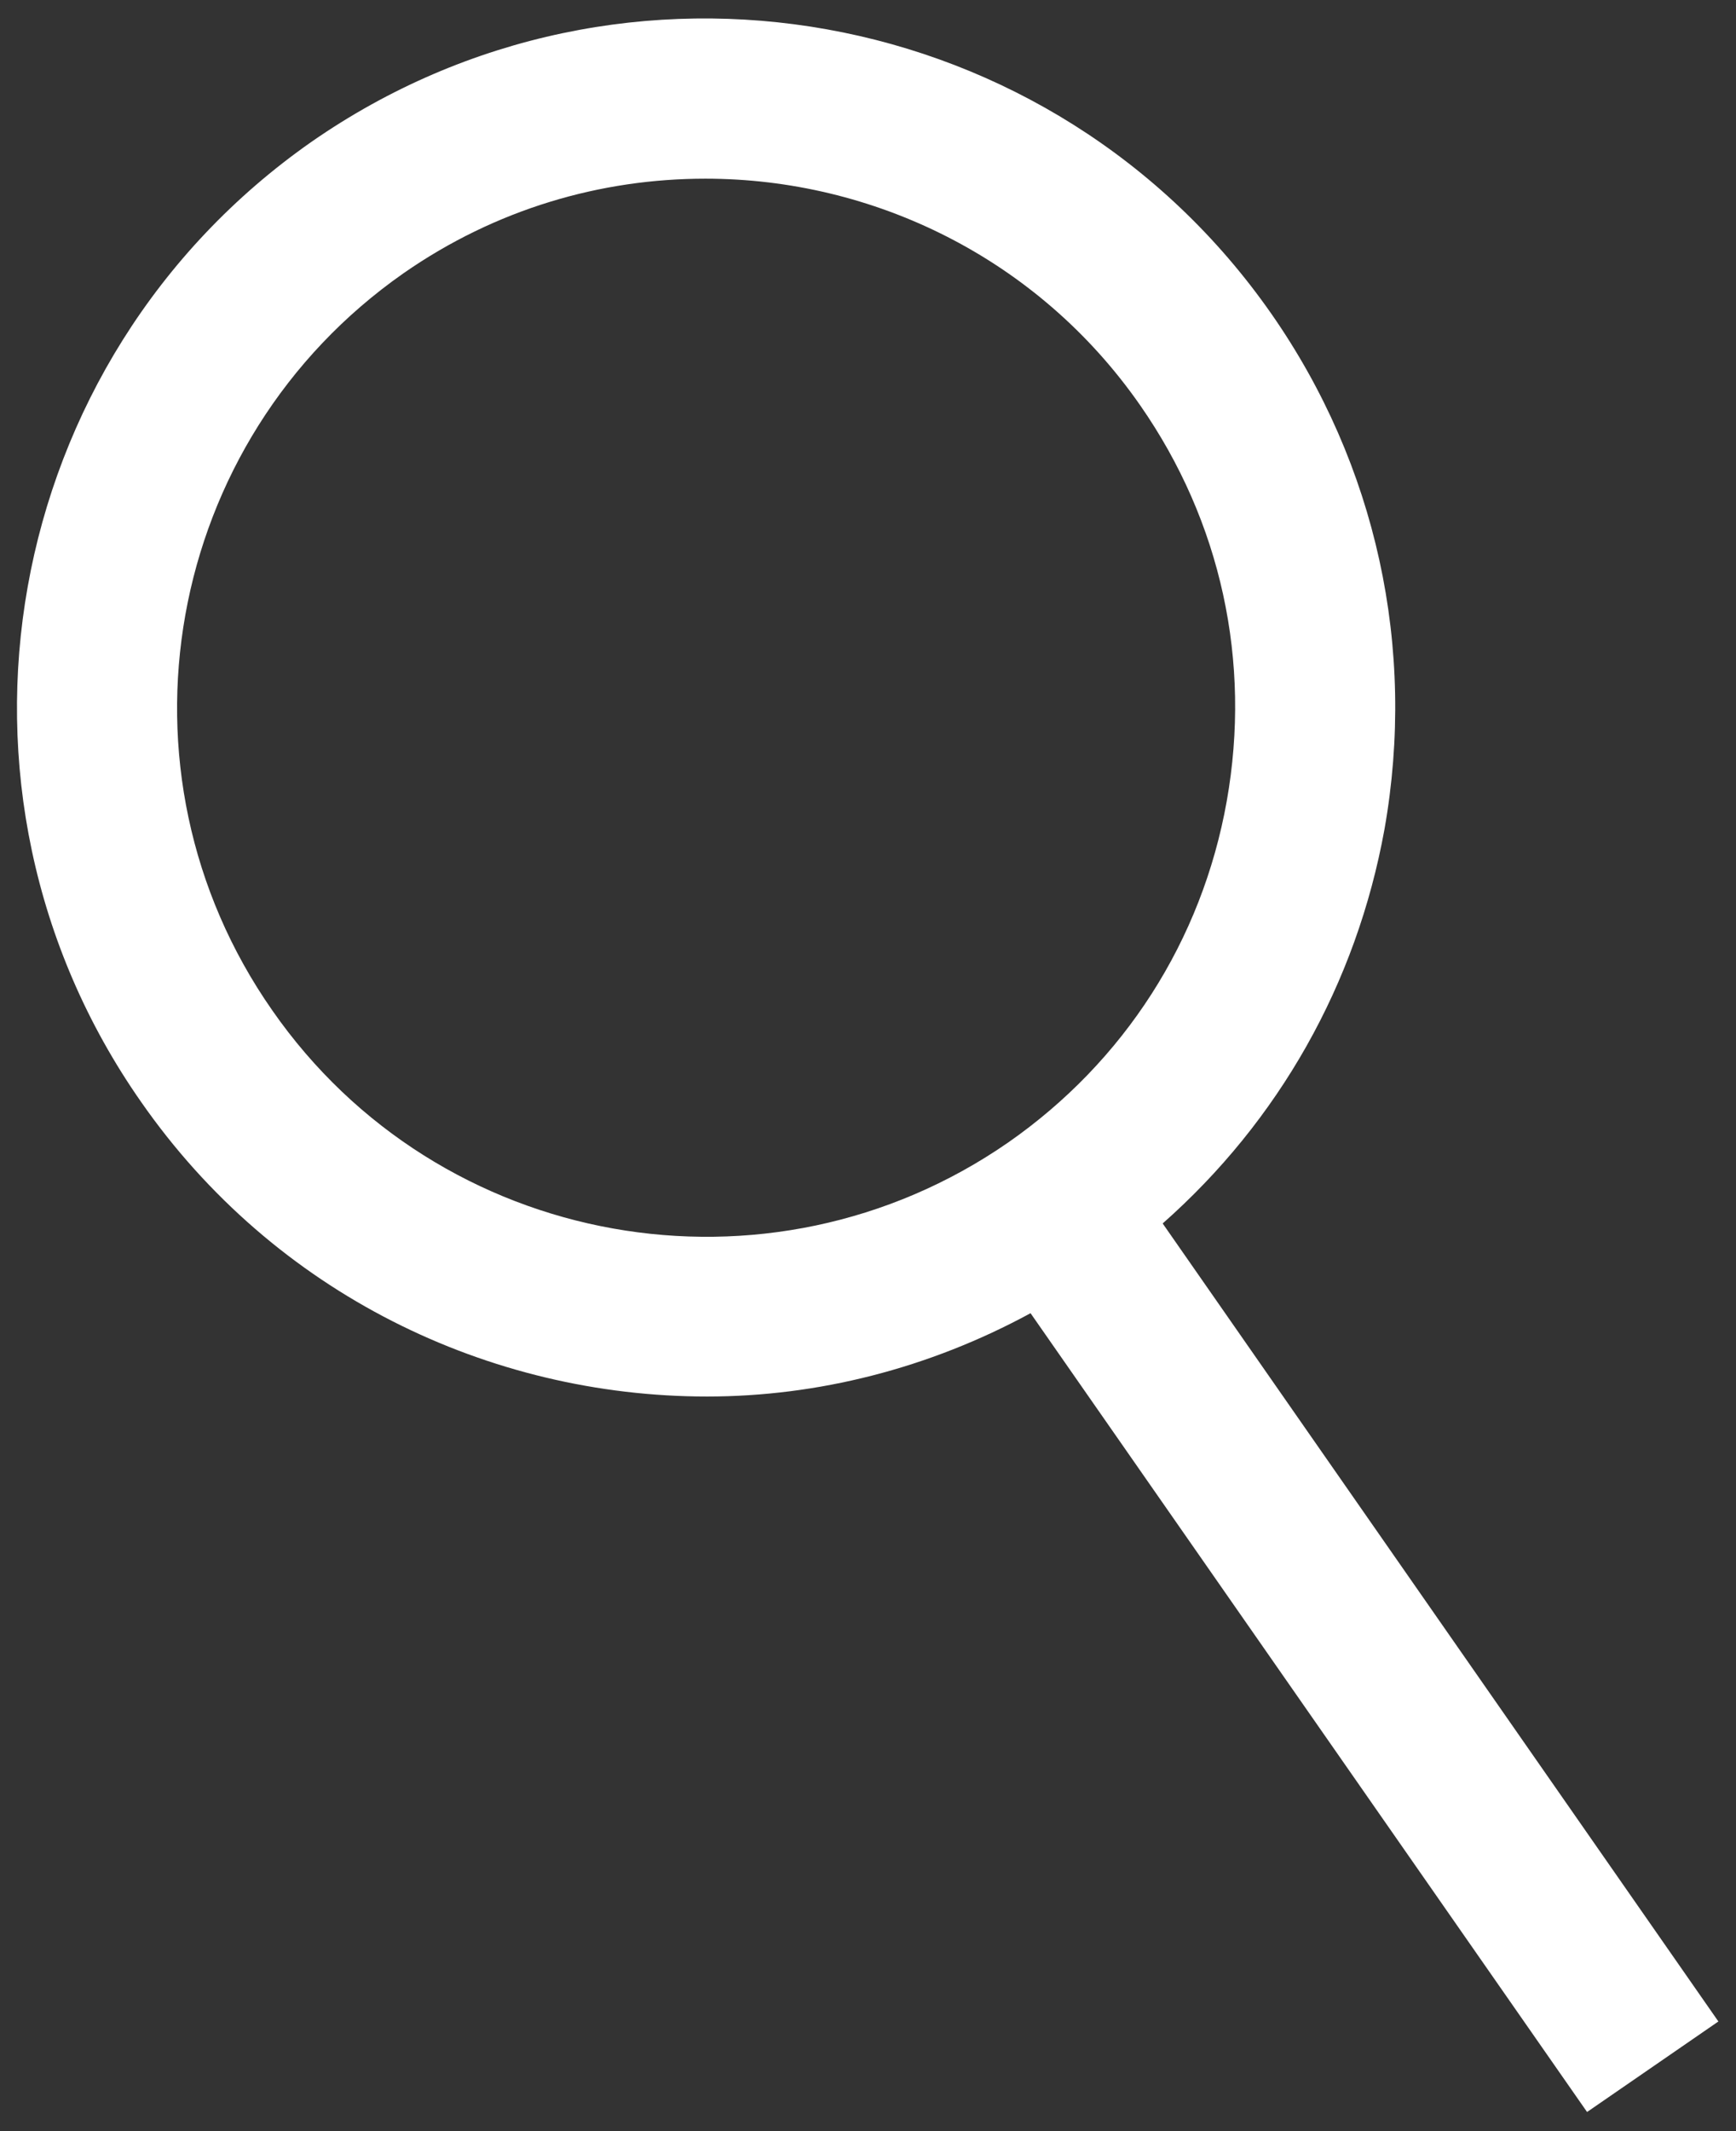 <?xml version="1.0" encoding="utf-8"?>
<!-- Generator: Adobe Illustrator 24.0.0, SVG Export Plug-In . SVG Version: 6.00 Build 0)  -->
<svg version="1.1" id="Layer_1" xmlns="http://www.w3.org/2000/svg" xmlns:xlink="http://www.w3.org/1999/xlink" x="0px" y="0px"
	 viewBox="0 0 21.68 26.6" style="enable-background:new 0 0 21.68 26.6;" xml:space="preserve">
<rect x="0" y="0" width="21.68" height="26.6" fill="#333333" stroke="none"/>
<style type="text/css">
	.st0{fill:#FFFFFF;}
</style>
<path class="st0" d="M21.46,25.23l-6.94-9.96c1.45-1.28,2.42-2.99,2.77-4.92c0.4-2.26-0.1-4.55-1.41-6.43
	C13.16,0.02,7.79-0.94,3.89,1.77C0,4.49-0.96,9.86,1.76,13.75c1.67,2.4,4.35,3.68,7.07,3.68c1.38,0,2.77-0.35,4.04-1.04l6.95,9.97
	L21.46,25.23z M3.4,12.61C1.31,9.62,2.05,5.5,5.04,3.41c1.15-0.8,2.46-1.18,3.77-1.18c2.09,0,4.15,0.99,5.43,2.83
	c1.01,1.45,1.39,3.2,1.08,4.94s-1.28,3.25-2.73,4.26C9.6,16.33,5.48,15.6,3.4,12.61z"/>
</svg>
